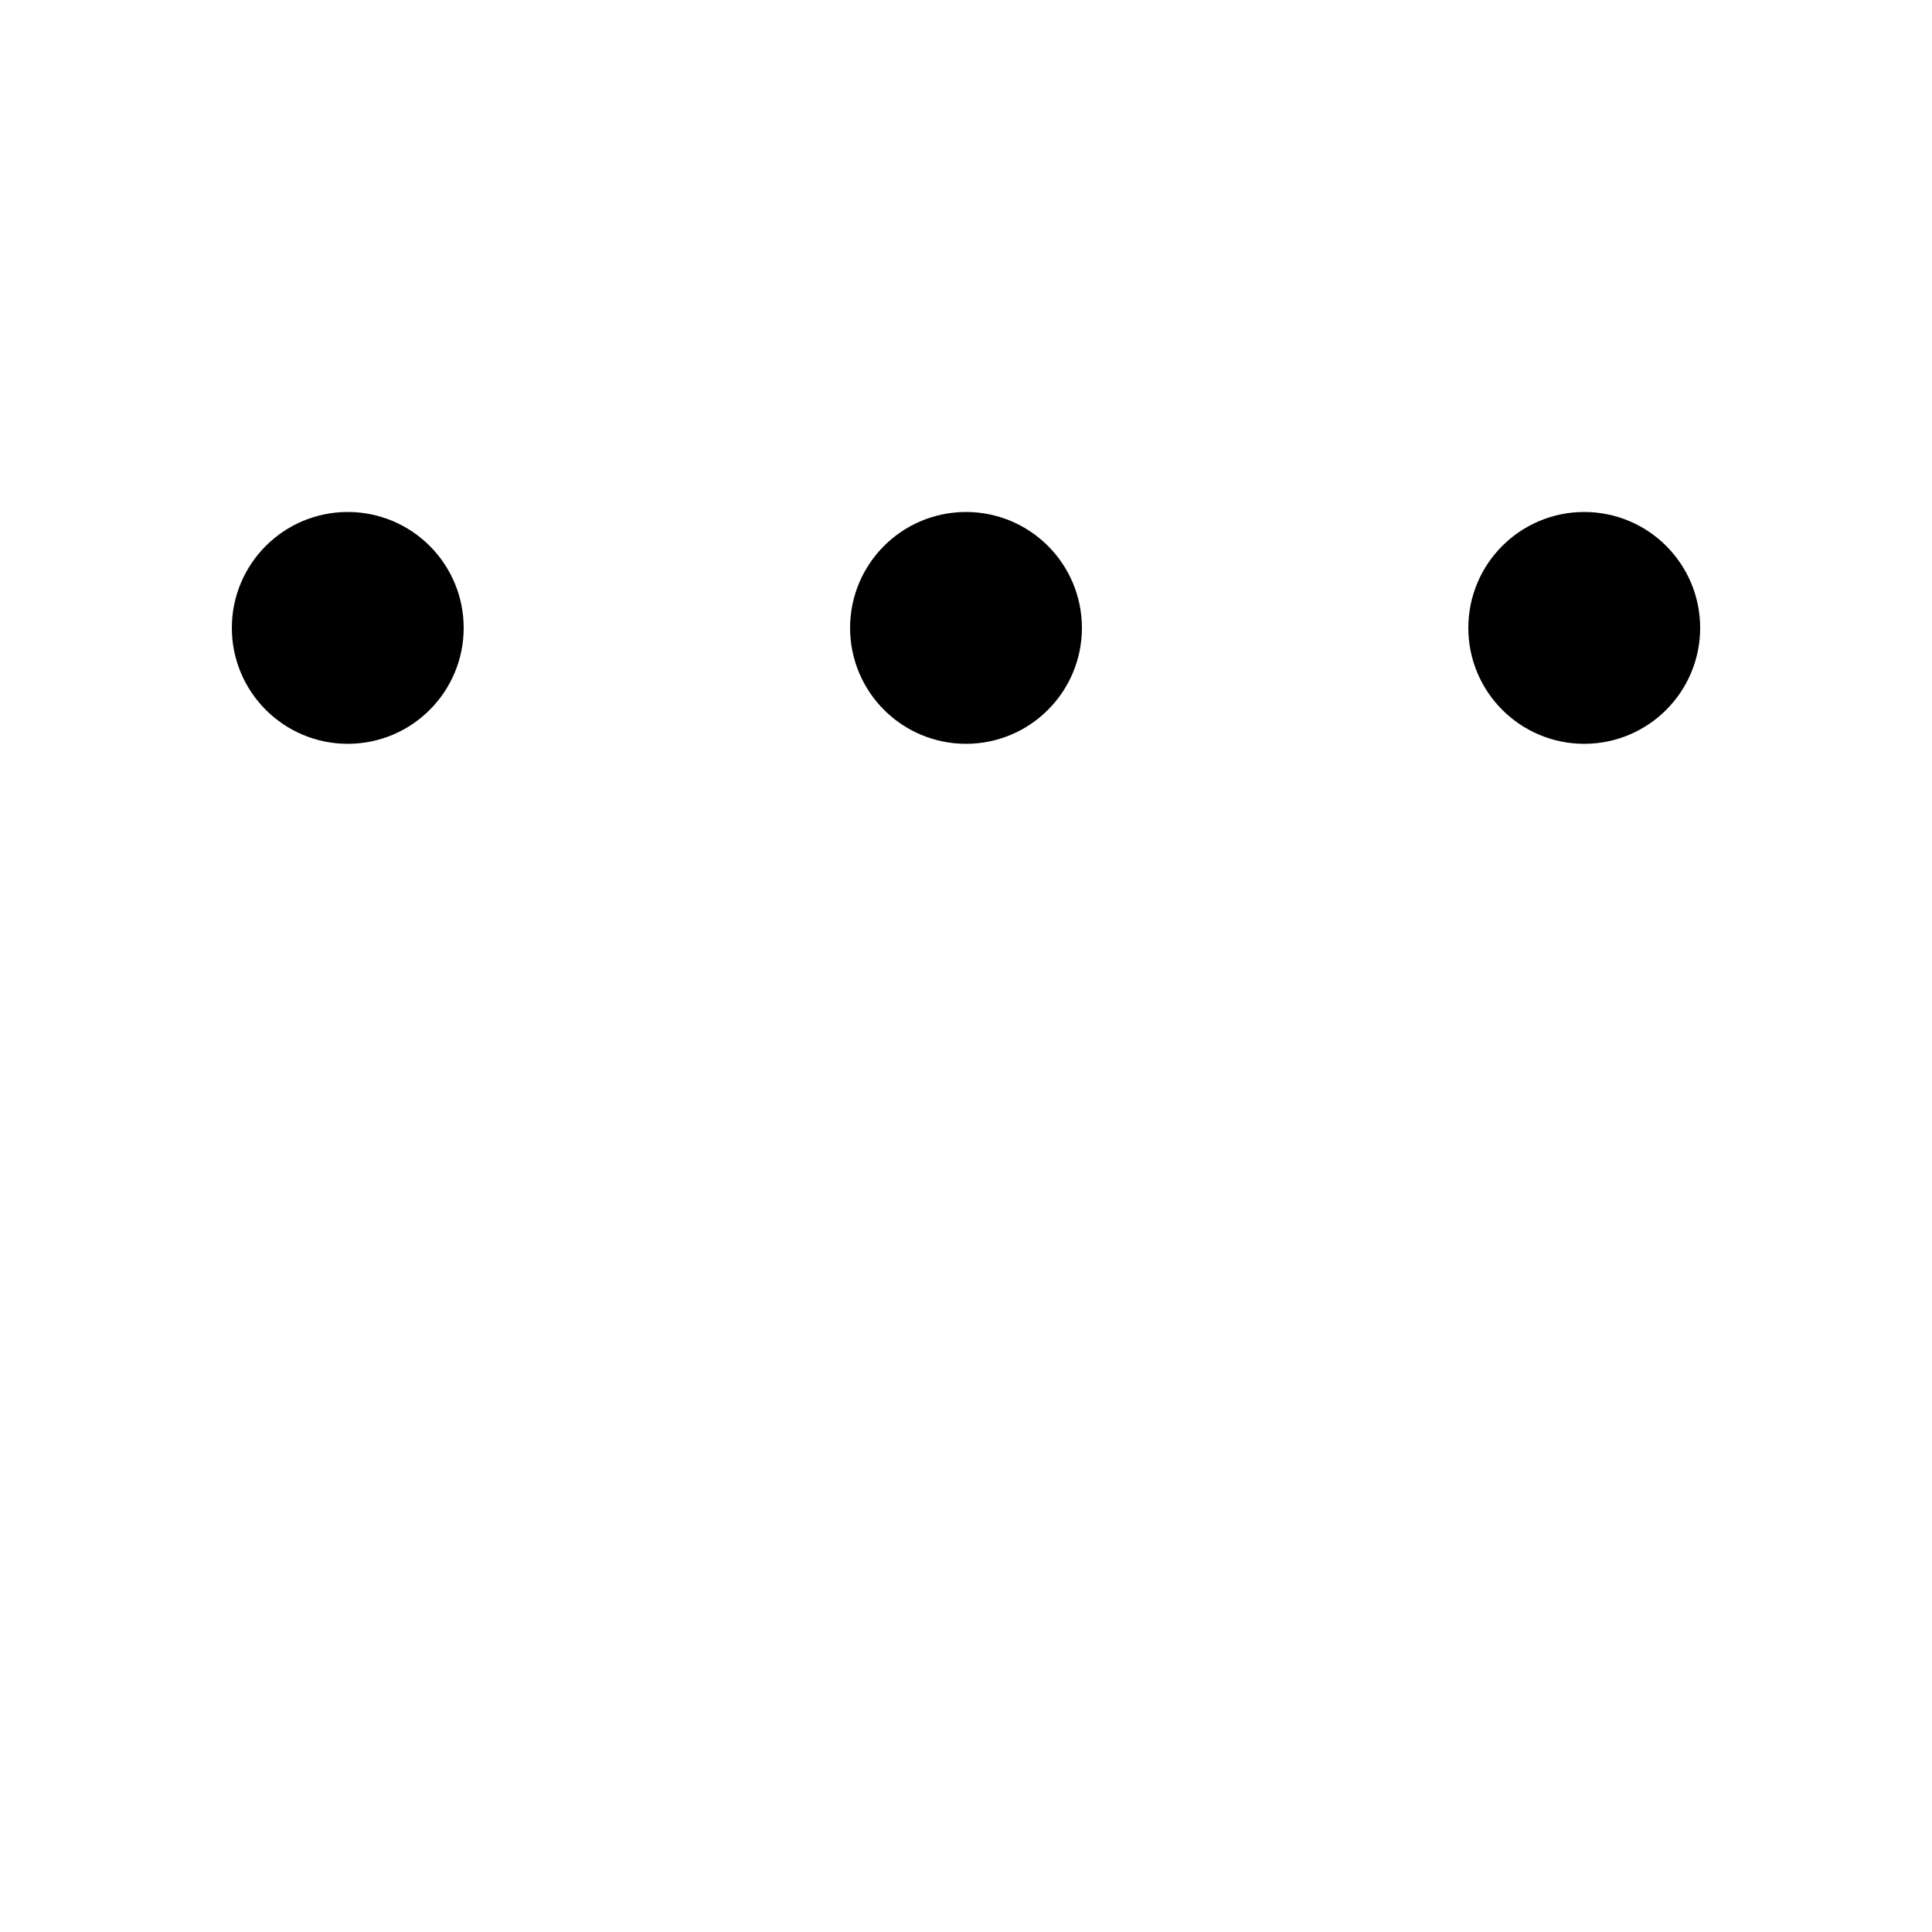 <svg xmlns="http://www.w3.org/2000/svg" width="18" height="18" viewBox="0 0 200 200">
  <circle fill="#000000" stroke="#000000" stroke-width="10" r="7" cx="36" cy="65">
    <animate attributeName="cy" calcMode="spline" dur="2" values="65;135;65;" keySplines=".5 0 .5 1;.5 0 .5 1" repeatCount="indefinite" begin="-.4"></animate>
  </circle>
  <circle fill="#000000" stroke="#000000" stroke-width="10" r="7" cx="100" cy="65">
    <animate attributeName="cy" calcMode="spline" dur="2" values="65;135;65;" keySplines=".5 0 .5 1;.5 0 .5 1" repeatCount="indefinite" begin="-.2"></animate>
  </circle>
  <circle fill="#000000" stroke="#000000" stroke-width="10" r="7" cx="164" cy="65">
    <animate attributeName="cy" calcMode="spline" dur="2" values="65;135;65;" keySplines=".5 0 .5 1;.5 0 .5 1" repeatCount="indefinite" begin="0"></animate>
  </circle>
</svg>
